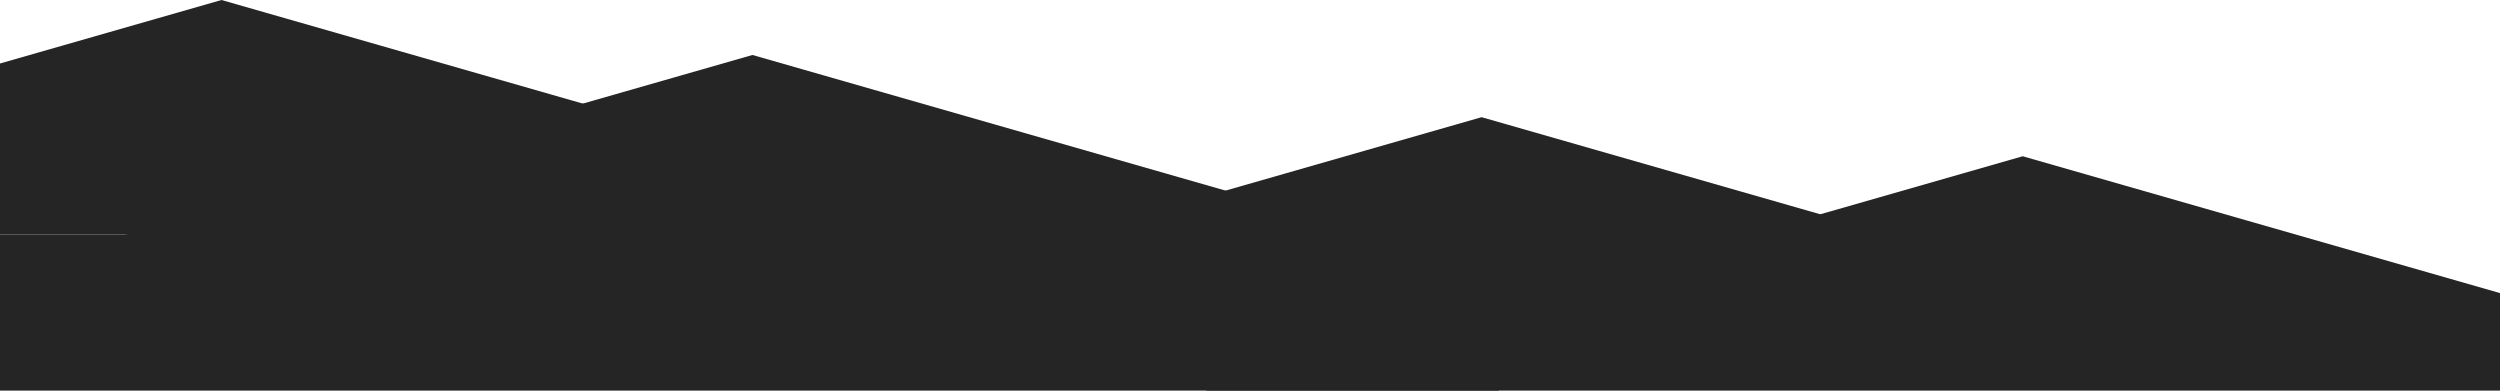 <svg width="1728" height="270" viewBox="0 0 1728 270" fill="none" xmlns="http://www.w3.org/2000/svg">
<g clip-path="url(#clip0_42_14)">
<path d="M153.082 0L718.163 162H-412L153.082 0Z" fill="#252525"/>
<path d="M520.082 38L1085.16 200H-45L520.082 38Z" fill="#252525"/>
<path d="M1024.08 81L1589.16 243H459L1024.08 81Z" fill="#252525"/>
<path d="M1398.08 108L1963.16 270H833L1398.08 108Z" fill="#252525"/>
<rect y="162" width="1036" height="108" fill="#252525"/>
</g>
<defs>
<clipPath id="clip0_42_14">
<rect width="1728" height="270" fill="white"/>
</clipPath>
</defs>
</svg>
